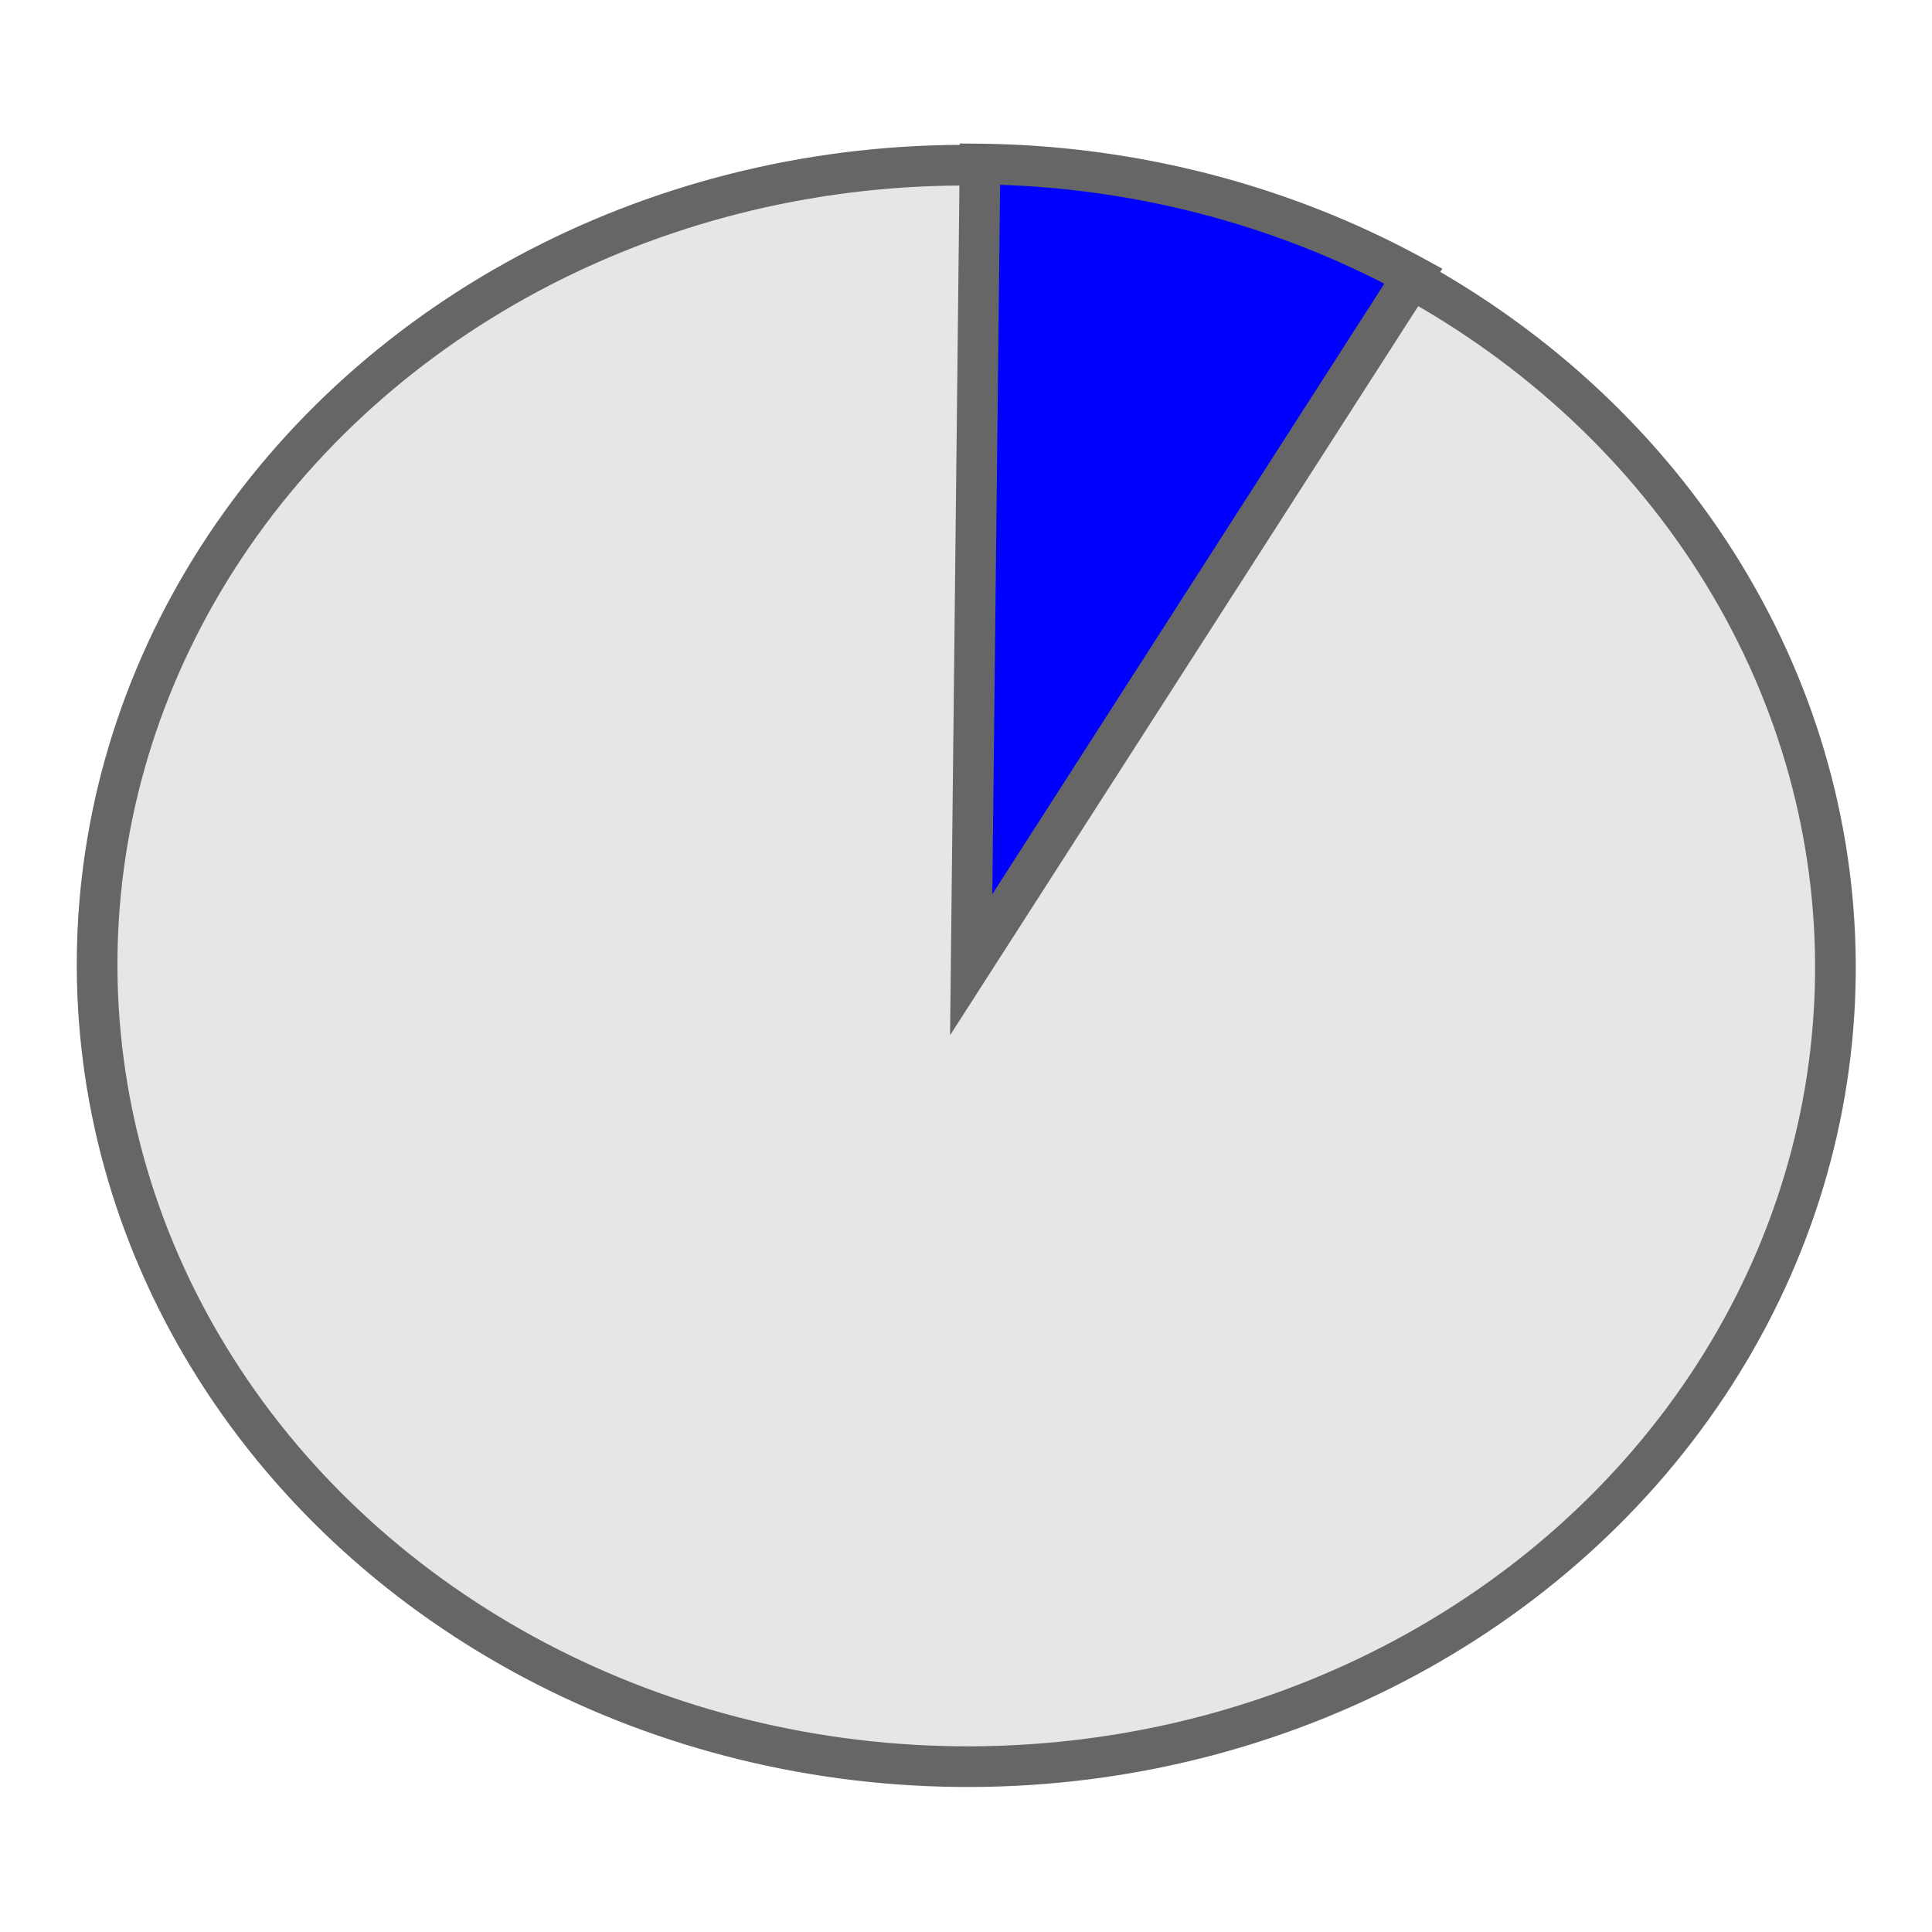 <?xml version="1.0" encoding="UTF-8" standalone="no"?>
<svg
   xmlns:dc="http://purl.org/dc/elements/1.1/"
   xmlns:cc="http://creativecommons.org/ns#"
   xmlns:rdf="http://www.w3.org/1999/02/22-rdf-syntax-ns#"
   xmlns:svg="http://www.w3.org/2000/svg"
   xmlns="http://www.w3.org/2000/svg"
   xmlns:xlink="http://www.w3.org/1999/xlink"
   xmlns:sodipodi="http://sodipodi.sourceforge.net/DTD/sodipodi-0.dtd"
   xmlns:inkscape="http://www.inkscape.org/namespaces/inkscape"
   version="1.1"
   viewBox="0 0 95 95"
   id="svg2"
   width="95"
   height="95"
   sodipodi:docname="c1.svg"
   inkscape:version="0.92.5 (2060ec1f9f, 2020-04-08)">
  <sodipodi:namedview
     pagecolor="#ffffff"
     bordercolor="#666666"
     borderopacity="1"
     objecttolerance="10"
     gridtolerance="10"
     guidetolerance="10"
     inkscape:pageopacity="0"
     inkscape:pageshadow="2"
     inkscape:window-width="640"
     inkscape:window-height="480"
     id="namedview33"
     showgrid="true"
     inkscape:snap-nodes="false"
     inkscape:snap-others="false"
     inkscape:snap-grids="false"
     inkscape:snap-to-guides="false"
     inkscape:snap-global="false"
     inkscape:zoom="8.2736842"
     inkscape:cx="16.075064"
     inkscape:cy="47.5"
     inkscape:current-layer="svg2">
    <inkscape:grid
       type="xygrid"
       id="grid343" />
  </sodipodi:namedview>
  <defs
     id="defs3">
    <linearGradient
       id="linearGradient3579">
      <stop
         offset="0"
         style="stop-color:#ffffff"
         id="stop3581" />
      <stop
         offset="1"
         style="stop-color:#ffffff;stop-opacity:0"
         id="stop3583" />
    </linearGradient>
    <linearGradient
       x1="-19.04"
       x2="15.224"
       gradientTransform="matrix(1.23,-0.128,0.078,0.756,-12.206,-2.041)"
       y1="52.714"
       gradientUnits="userSpaceOnUse"
       xlink:href="#linearGradient3579"
       y2="111.34"
       id="linearGradient10462" />
    <linearGradient
       x1="71.088"
       x2="97.343"
       gradientTransform="matrix(0.586,-0.061,0.165,1.586,-12.206,-2.041)"
       y1="-6.621"
       gradientUnits="userSpaceOnUse"
       xlink:href="#linearGradient3579"
       y2="37.164"
       id="linearGradient10464" />
    <linearGradient
       x1="95.225"
       x2="156.68"
       gradientTransform="matrix(0.565,0,0,1.662,-12.206,-2.041)"
       y1="4.425"
       gradientUnits="userSpaceOnUse"
       xlink:href="#linearGradient3579"
       y2="20.793"
       id="linearGradient10466" />
    <radialGradient
       gradientUnits="userSpaceOnUse"
       gradientTransform="matrix(0.698,0,0,0.3,14.507,18.89)"
       r="7.906"
       cy="45.867"
       cx="22.902"
       id="radialGradient3800">
      <stop
         offset="0"
         id="stop3197" />
      <stop
         offset="1"
         style="stop-opacity:0"
         id="stop3199" />
    </radialGradient>
    <radialGradient
       gradientUnits="userSpaceOnUse"
       gradientTransform="matrix(0.665,0,-0.109,0.637,11.938,5.263)"
       fy="38.175"
       fx="14.638"
       r="5.739"
       cy="41.059"
       cx="17.059"
       id="radialGradient3793">
      <stop
         offset="0"
         style="stop-color:#aaa"
         id="stop3877" />
      <stop
         offset="1"
         style="stop-color:#4d4d4d"
         id="stop3879" />
    </radialGradient>
    <radialGradient
       gradientUnits="userSpaceOnUse"
       gradientTransform="matrix(0.663,0,-0.109,0.636,23.997,3.498)"
       fy="38.981"
       fx="14.109"
       r="5.739"
       cy="41.059"
       cx="17.059"
       id="radialGradient3790">
      <stop
         offset="0"
         style="stop-color:#aaa"
         id="stop3871" />
      <stop
         offset="1"
         style="stop-color:#4d4d4d"
         id="stop3873" />
    </radialGradient>
    <linearGradient
       gradientUnits="userSpaceOnUse"
       gradientTransform="matrix(0.221,0,0,0.223,16.032,-16.079)"
       y2="119.86"
       y1="144.12"
       x2="25.4"
       x1="28.739"
       id="linearGradient3787">
      <stop
         offset="0"
         style="stop-color:#fff"
         id="stop3239" />
      <stop
         offset="1"
         style="stop-color:#fff;stop-opacity:.379"
         id="stop3241" />
    </linearGradient>
    <linearGradient
       gradientUnits="userSpaceOnUse"
       gradientTransform="matrix(0.446,0,0,0.223,22.716,-17.657)"
       y2="125.39"
       y1="144.12"
       x2="26.257"
       x1="28.739"
       id="linearGradient3784">
      <stop
         offset="0"
         style="stop-color:#fff"
         id="stop3245" />
      <stop
         offset="1"
         style="stop-color:#fff;stop-opacity:.379"
         id="stop3247" />
    </linearGradient>
    <linearGradient
       x1="382.34"
       y1="489.14"
       gradientTransform="matrix(20.119,-3.559,3.995,17.925,-9282.393,-5000.953)"
       x2="490.53"
       gradientUnits="userSpaceOnUse"
       y2="333.89"
       id="linearGradient3019">
      <stop
         offset="0"
         style="stop-color:#000000;stop-opacity:.826"
         id="stop3015" />
      <stop
         offset="1"
         style="stop-color:#000000"
         id="stop3017" />
    </linearGradient>
  </defs>
  <ellipse
     style="opacity:1;fill:#e6e6e6;fill-opacity:1;fill-rule:nonzero;stroke:#666666;stroke-width:2;stroke-linecap:butt;stroke-linejoin:miter;stroke-miterlimit:4;stroke-dasharray:none;stroke-dashoffset:0;stroke-opacity:1"
     id="path843-6-5-3"
     transform="matrix(0.011,-1,1,0.011,0,0)"
     cx="-46.968"
     cy="48.03"
     rx="39.371"
     ry="42.736" />
  <path
     style="opacity:1;fill:#0000ff;fill-opacity:1;fill-rule:nonzero;stroke:#666666;stroke-width:2;stroke-linecap:butt;stroke-linejoin:miter;stroke-miterlimit:4;stroke-dasharray:none;stroke-dashoffset:0;stroke-opacity:1"
     id="path843-6"
     sodipodi:type="arc"
     sodipodi:cx="-46.905258"
     sodipodi:cy="48.271057"
     sodipodi:rx="39.370594"
     sodipodi:ry="42.735855"
     sodipodi:start="0"
     sodipodi:end="0.52359878"
     d="M -7.535,48.271 A 39.371,42.736 0 0 1 -12.809,69.639 L -46.905,48.271 Z"
     transform="matrix(0.011,-1,1,0.011,0,0)" />
</svg>
